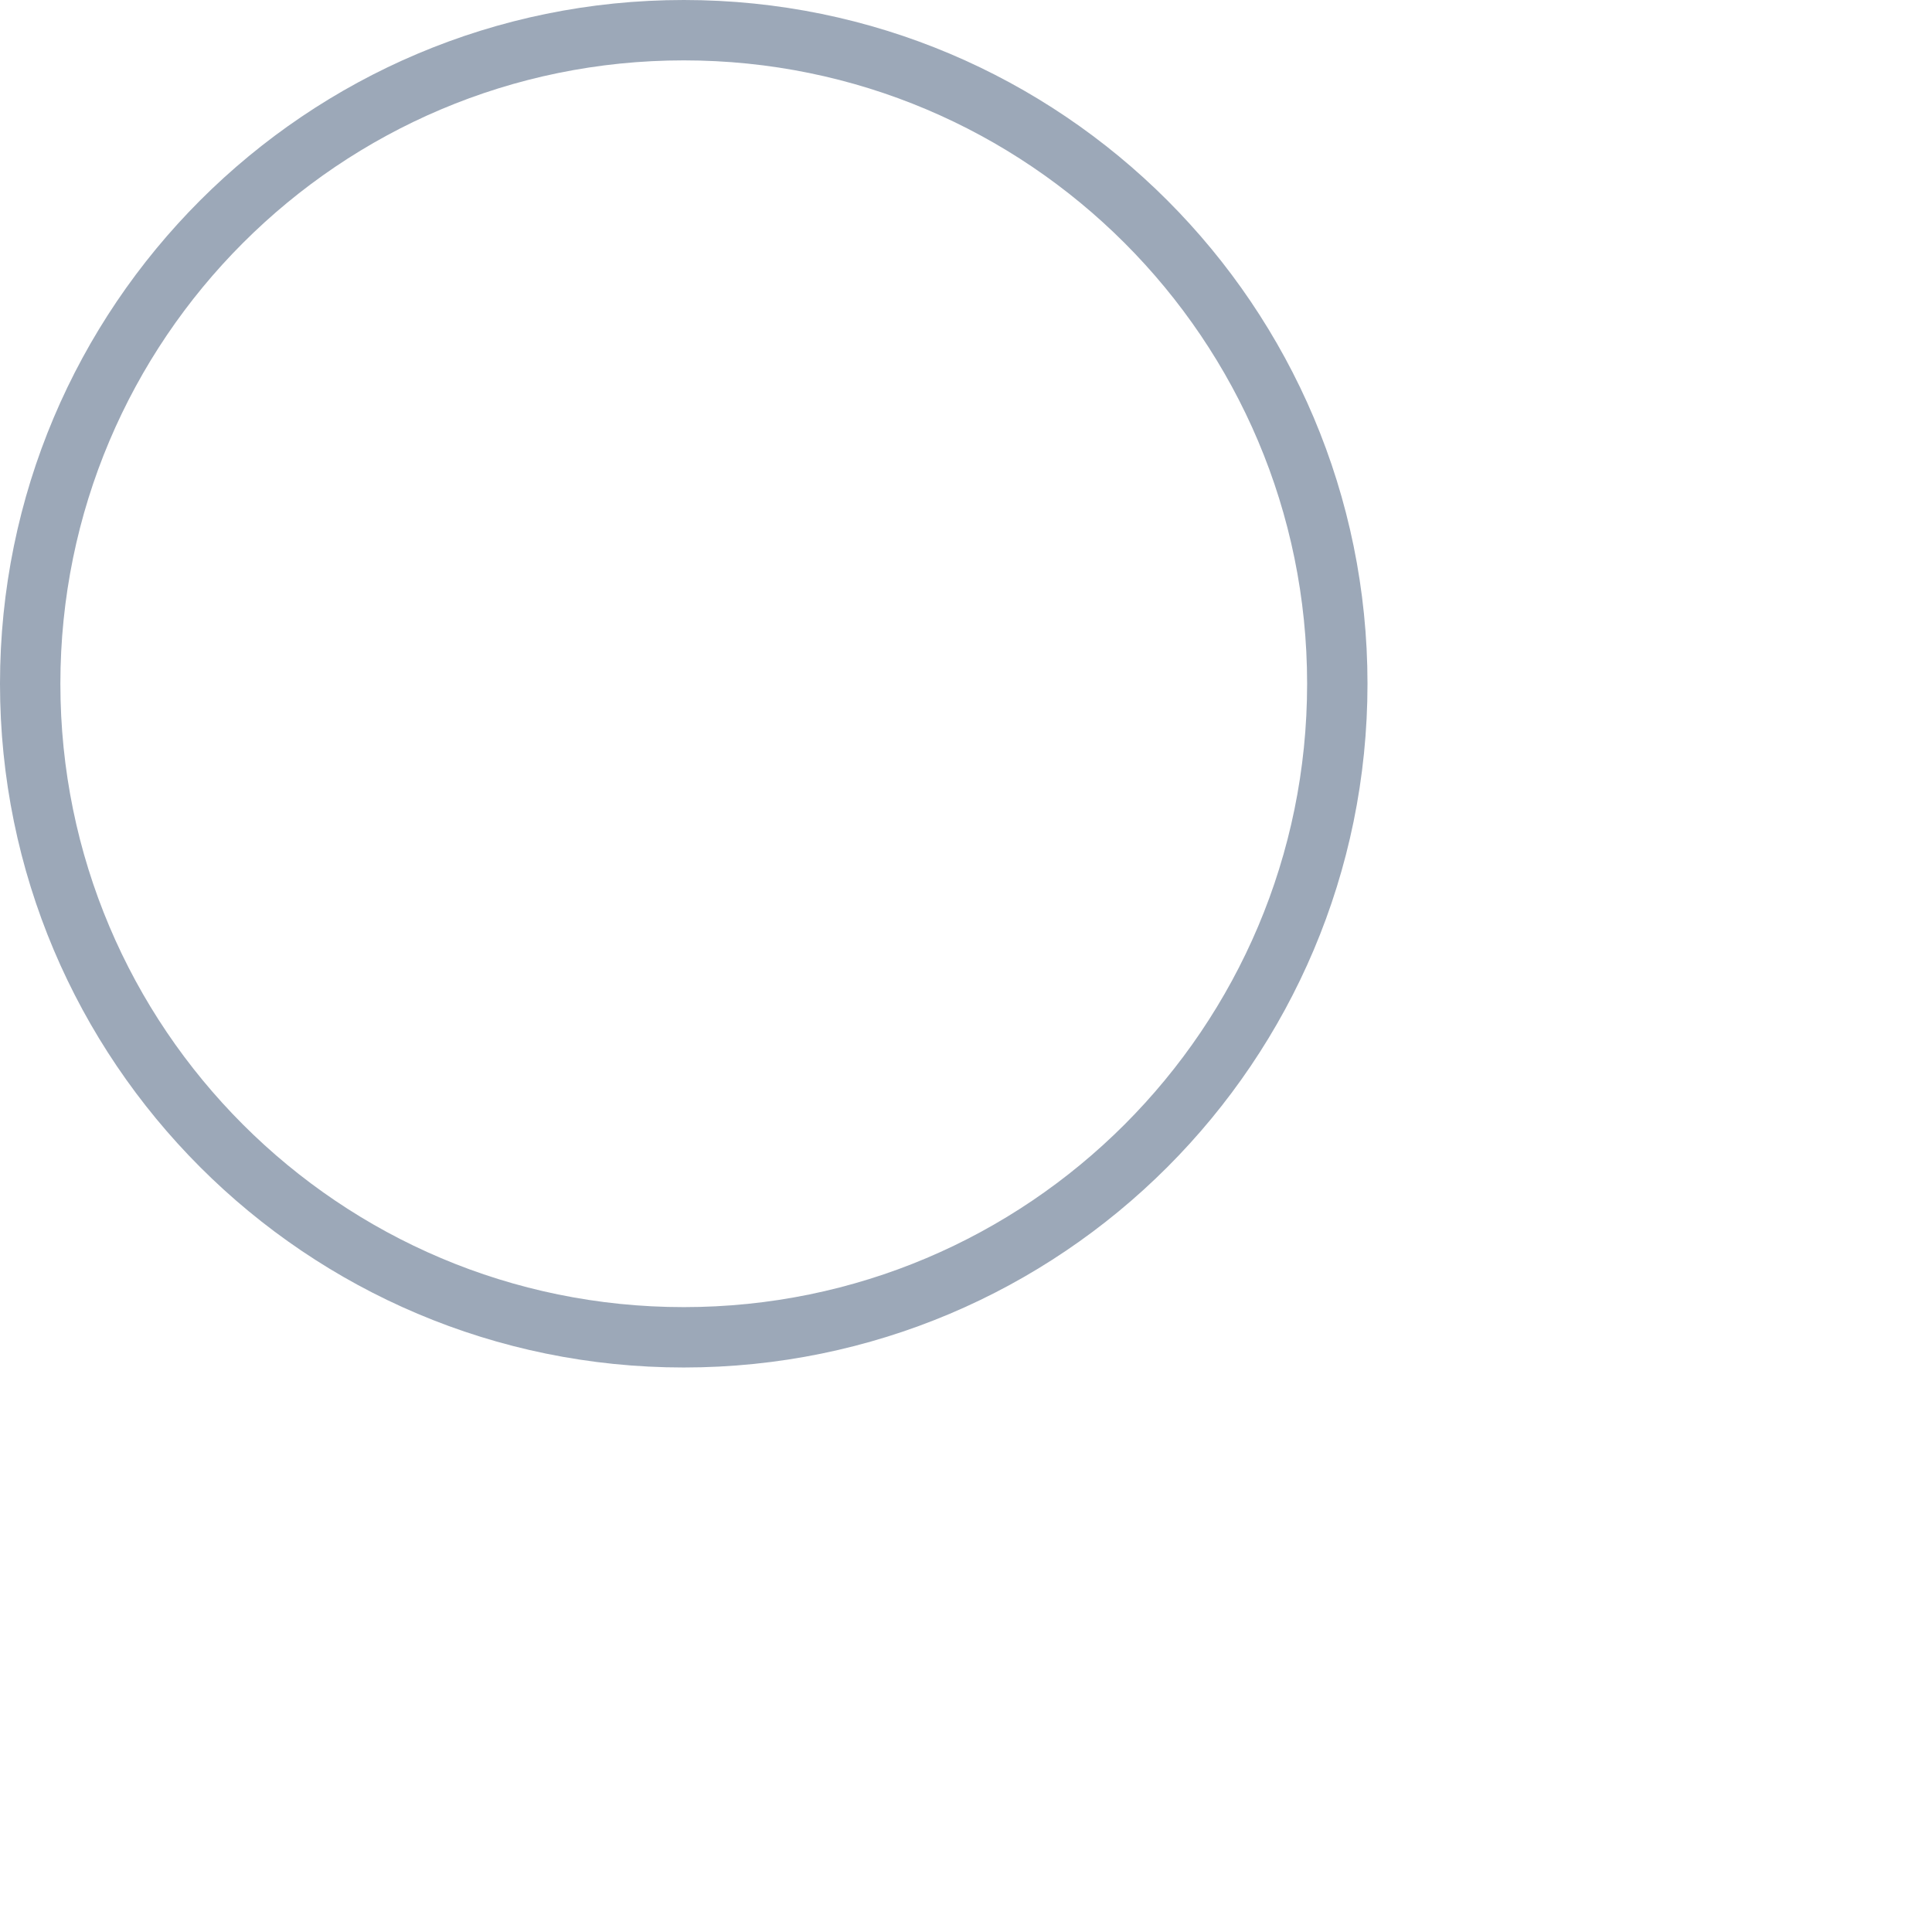 <?xml version="1.0" encoding="UTF-8" standalone="no"?>
<!DOCTYPE svg PUBLIC "-//W3C//DTD SVG 1.1//EN" "http://www.w3.org/Graphics/SVG/1.1/DTD/svg11.dtd">
<svg version="1.1" xmlns="http://www.w3.org/2000/svg" xmlns:xlink="http://www.w3.org/1999/xlink" preserveAspectRatio="xMidYMid meet" viewBox="0 0 640 640" width="640" height="640"><defs><path d="M226.5 10C106.93 10 10 106.93 10 226.5C10 346.07 106.93 443 226.5 443C346.07 443 443 346.07 443 226.5C443 106.93 346.07 10 226.5 10Z" id="belkCQ88k"></path></defs><g><g><g><use xlink:href="#belkCQ88k" opacity="1" fill="#000000" fill-opacity="0"></use><g><use xlink:href="#belkCQ88k" opacity="1" fill-opacity="0" stroke="#9ca8b8" stroke-width="20" stroke-opacity="1"></use></g></g></g></g></svg>